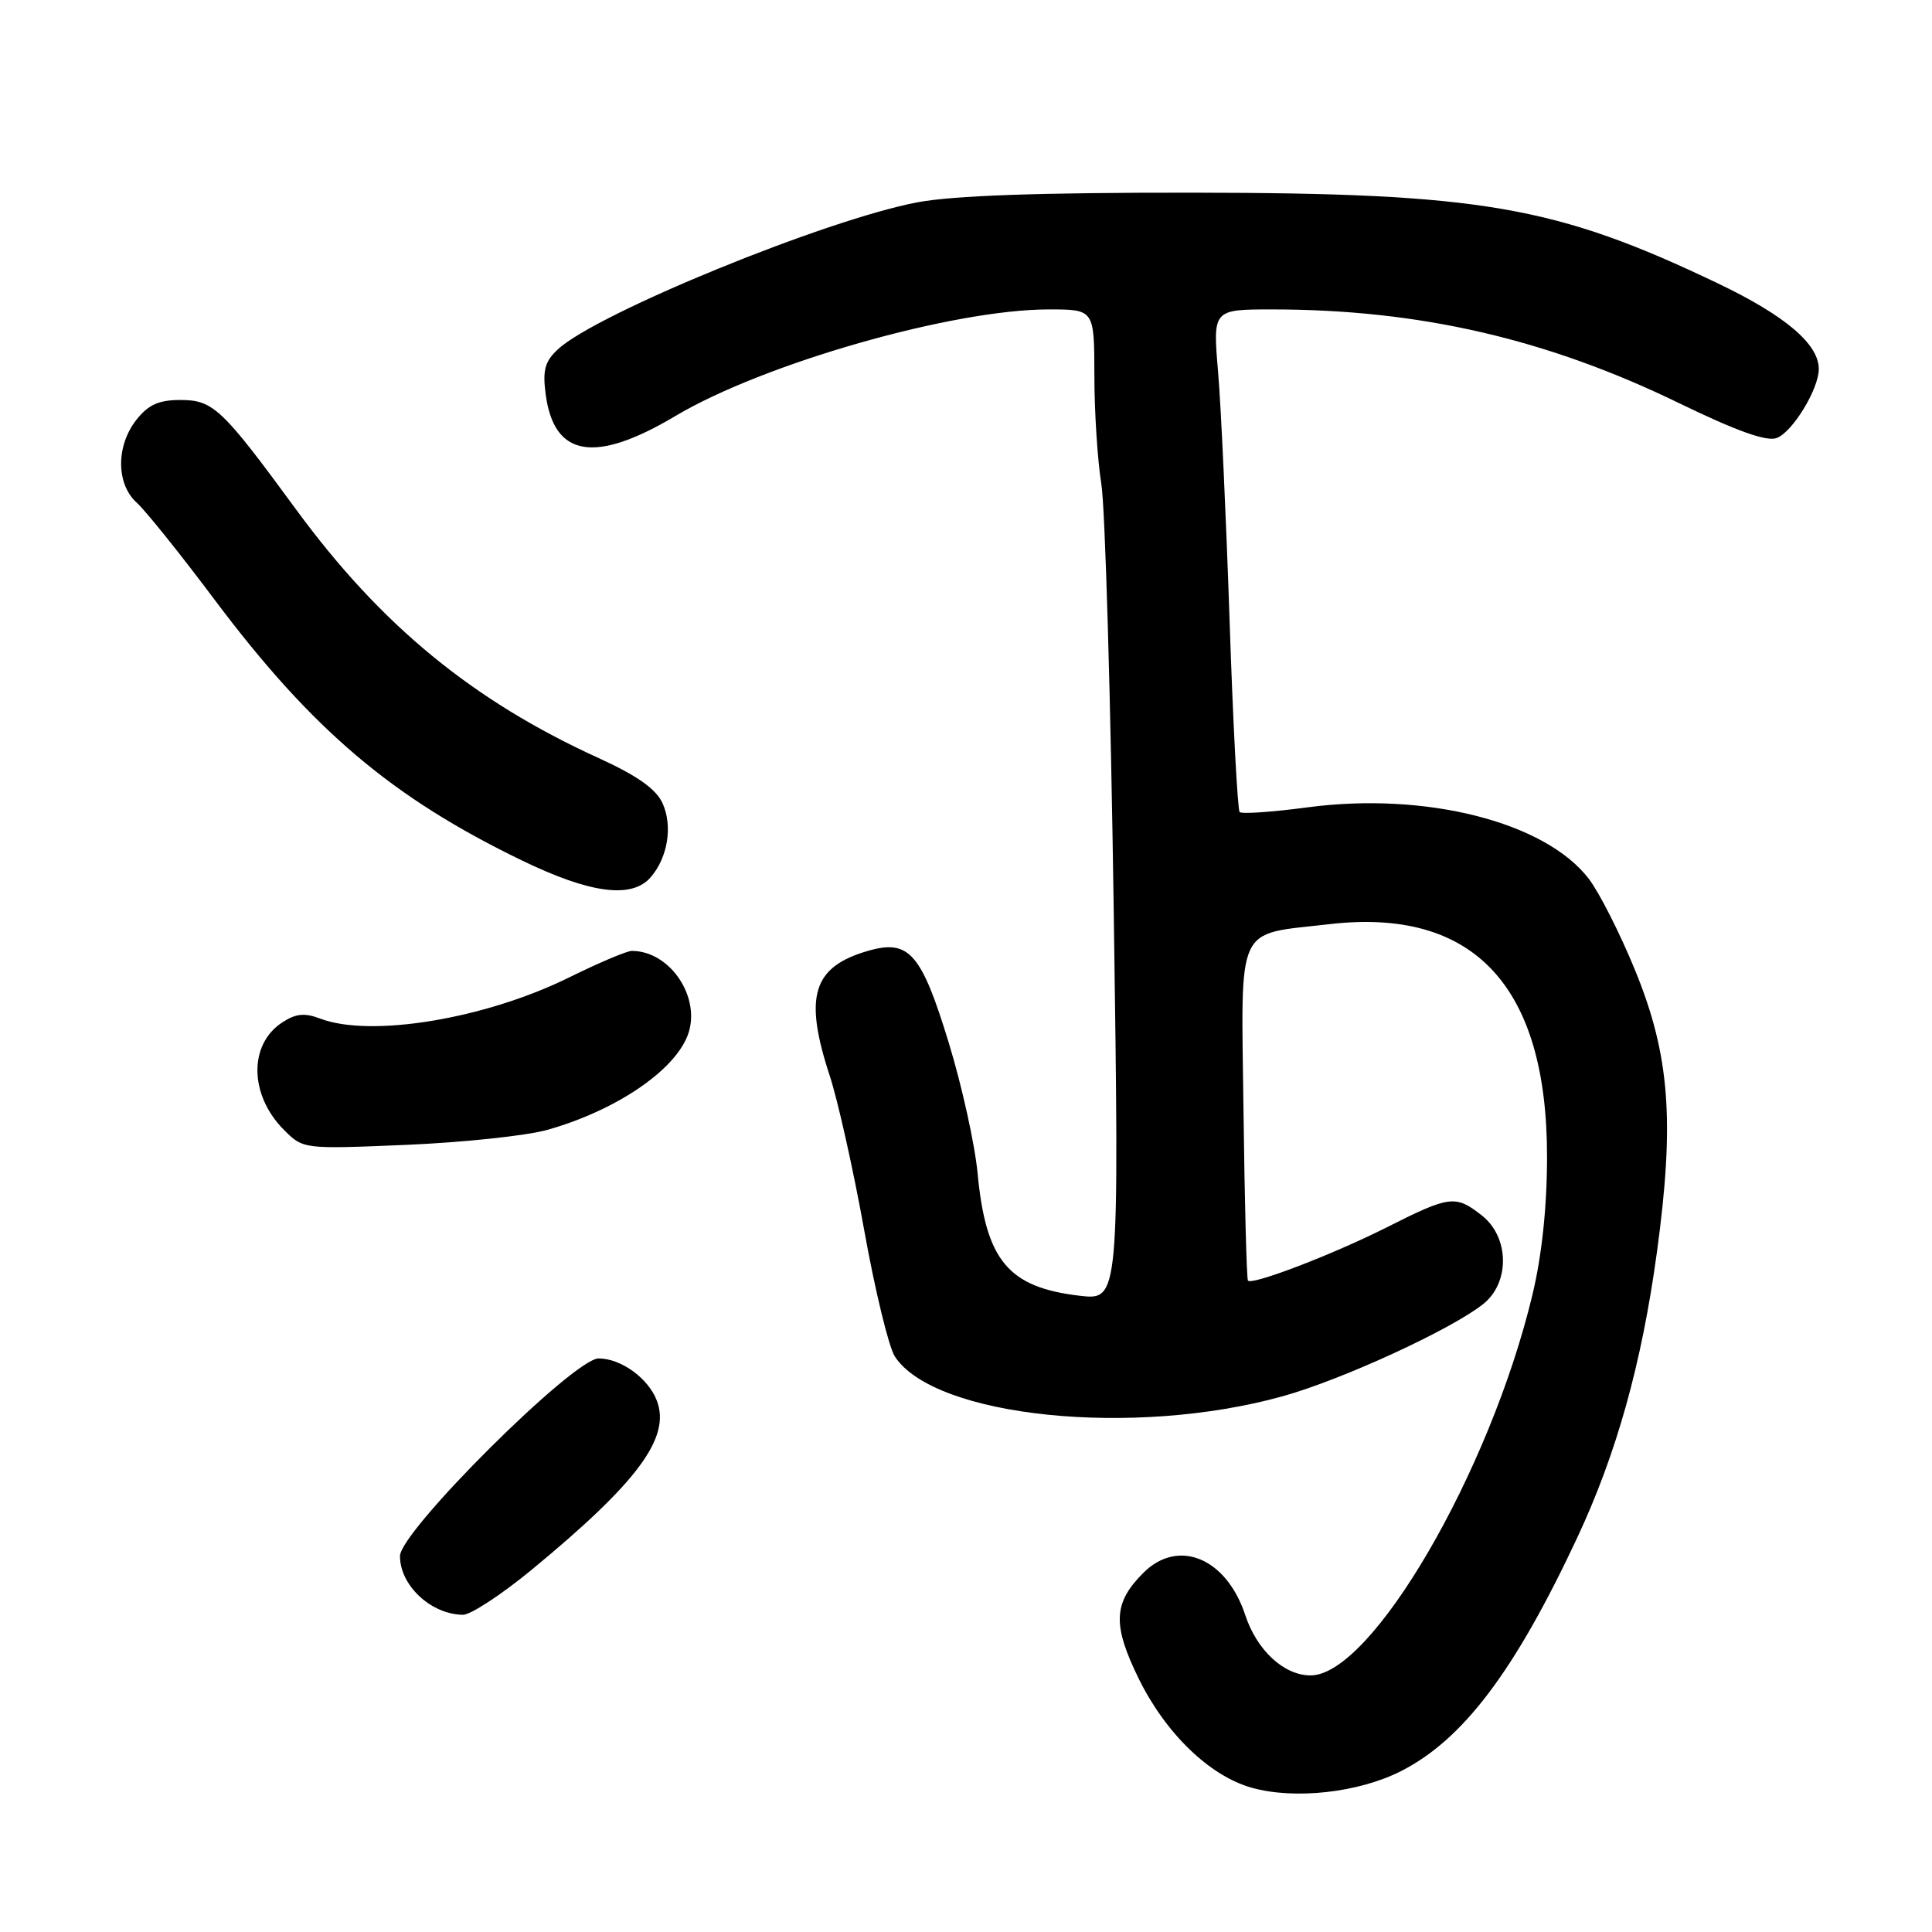 <?xml version="1.0" encoding="UTF-8" standalone="no"?>
<!DOCTYPE svg PUBLIC "-//W3C//DTD SVG 1.1//EN" "http://www.w3.org/Graphics/SVG/1.1/DTD/svg11.dtd" >
<svg xmlns="http://www.w3.org/2000/svg" xmlns:xlink="http://www.w3.org/1999/xlink" version="1.1" viewBox="0 0 256 256">
 <g >
 <path fill="currentColor"
d=" M 185.63 234.69 C 193.85 230.52 200.69 221.47 208.97 203.80 C 214.20 192.63 217.53 180.73 219.55 165.92 C 221.92 148.56 221.25 139.81 216.69 128.64 C 214.70 123.76 211.93 118.29 210.54 116.47 C 204.79 108.92 188.93 104.89 173.24 106.98 C 168.58 107.60 164.54 107.88 164.26 107.60 C 163.99 107.32 163.38 95.93 162.93 82.30 C 162.47 68.66 161.79 53.79 161.40 49.25 C 160.70 41.00 160.70 41.00 168.60 41.00 C 188.08 41.01 204.93 44.89 222.49 53.42 C 230.09 57.11 234.08 58.54 235.42 58.04 C 237.51 57.27 241.00 51.55 241.00 48.90 C 241.00 45.59 236.57 41.83 227.65 37.56 C 206.12 27.27 196.29 25.57 158.00 25.53 C 137.71 25.51 126.33 25.91 121.55 26.81 C 109.44 29.10 79.01 41.54 73.92 46.29 C 72.19 47.90 71.88 49.06 72.31 52.28 C 73.42 60.58 78.83 61.47 89.50 55.12 C 101.22 48.15 126.26 41.00 138.96 41.00 C 145.00 41.00 145.00 41.00 145.01 49.75 C 145.01 54.56 145.43 61.02 145.93 64.11 C 146.44 67.19 147.18 92.80 147.58 121.02 C 148.31 172.31 148.31 172.31 143.03 171.69 C 133.59 170.57 130.64 167.03 129.54 155.50 C 129.18 151.65 127.45 143.83 125.70 138.12 C 122.08 126.29 120.45 124.44 115.06 125.98 C 107.68 128.10 106.48 131.99 109.95 142.56 C 111.02 145.83 113.08 155.03 114.51 163.00 C 115.94 170.97 117.77 178.51 118.57 179.74 C 123.82 187.80 150.26 190.51 170.00 185.00 C 177.82 182.82 192.18 176.22 196.50 172.82 C 200.09 170.00 200.02 163.95 196.37 161.07 C 192.86 158.31 192.13 158.40 183.73 162.64 C 176.62 166.22 165.97 170.31 165.36 169.69 C 165.19 169.52 164.92 159.39 164.77 147.18 C 164.46 122.02 163.59 123.92 176.12 122.46 C 195.27 120.23 205.01 130.63 204.99 153.29 C 204.99 159.92 204.31 166.33 203.05 171.59 C 197.41 195.10 181.73 222.00 173.66 222.00 C 170.13 222.00 166.55 218.69 165.00 214.00 C 162.50 206.43 156.12 203.79 151.50 208.41 C 147.50 212.41 147.38 215.30 150.92 222.50 C 154.48 229.71 160.28 235.31 165.84 236.88 C 171.53 238.48 179.98 237.55 185.63 234.69 Z  M 70.33 208.10 C 84.50 196.43 88.90 190.50 87.04 185.60 C 85.91 182.63 82.29 180.00 79.32 180.00 C 76.02 180.00 53.00 202.91 53.00 206.19 C 53.00 210.08 57.09 213.90 61.33 213.97 C 62.33 213.99 66.38 211.34 70.33 208.10 Z  M 72.50 149.72 C 81.53 147.18 89.31 141.94 91.12 137.19 C 92.99 132.27 88.85 126.00 83.71 126.00 C 83.06 126.00 79.31 127.59 75.38 129.53 C 64.28 135.01 49.12 137.52 42.43 134.97 C 40.35 134.18 39.19 134.30 37.38 135.49 C 32.92 138.41 33.04 145.13 37.63 149.72 C 40.18 152.27 40.19 152.27 53.84 151.70 C 61.35 151.38 69.75 150.49 72.50 149.72 Z  M 86.21 116.25 C 88.49 113.63 89.16 109.45 87.79 106.43 C 86.92 104.54 84.45 102.79 79.33 100.45 C 62.66 92.86 50.50 82.87 39.27 67.56 C 29.40 54.09 28.25 53.00 23.89 53.00 C 21.04 53.00 19.65 53.63 18.07 55.63 C 15.36 59.08 15.38 64.13 18.11 66.60 C 19.27 67.64 23.93 73.45 28.46 79.50 C 41.40 96.75 51.96 105.70 69.19 114.03 C 78.22 118.40 83.72 119.12 86.21 116.25 Z "/>
</g>
</svg>